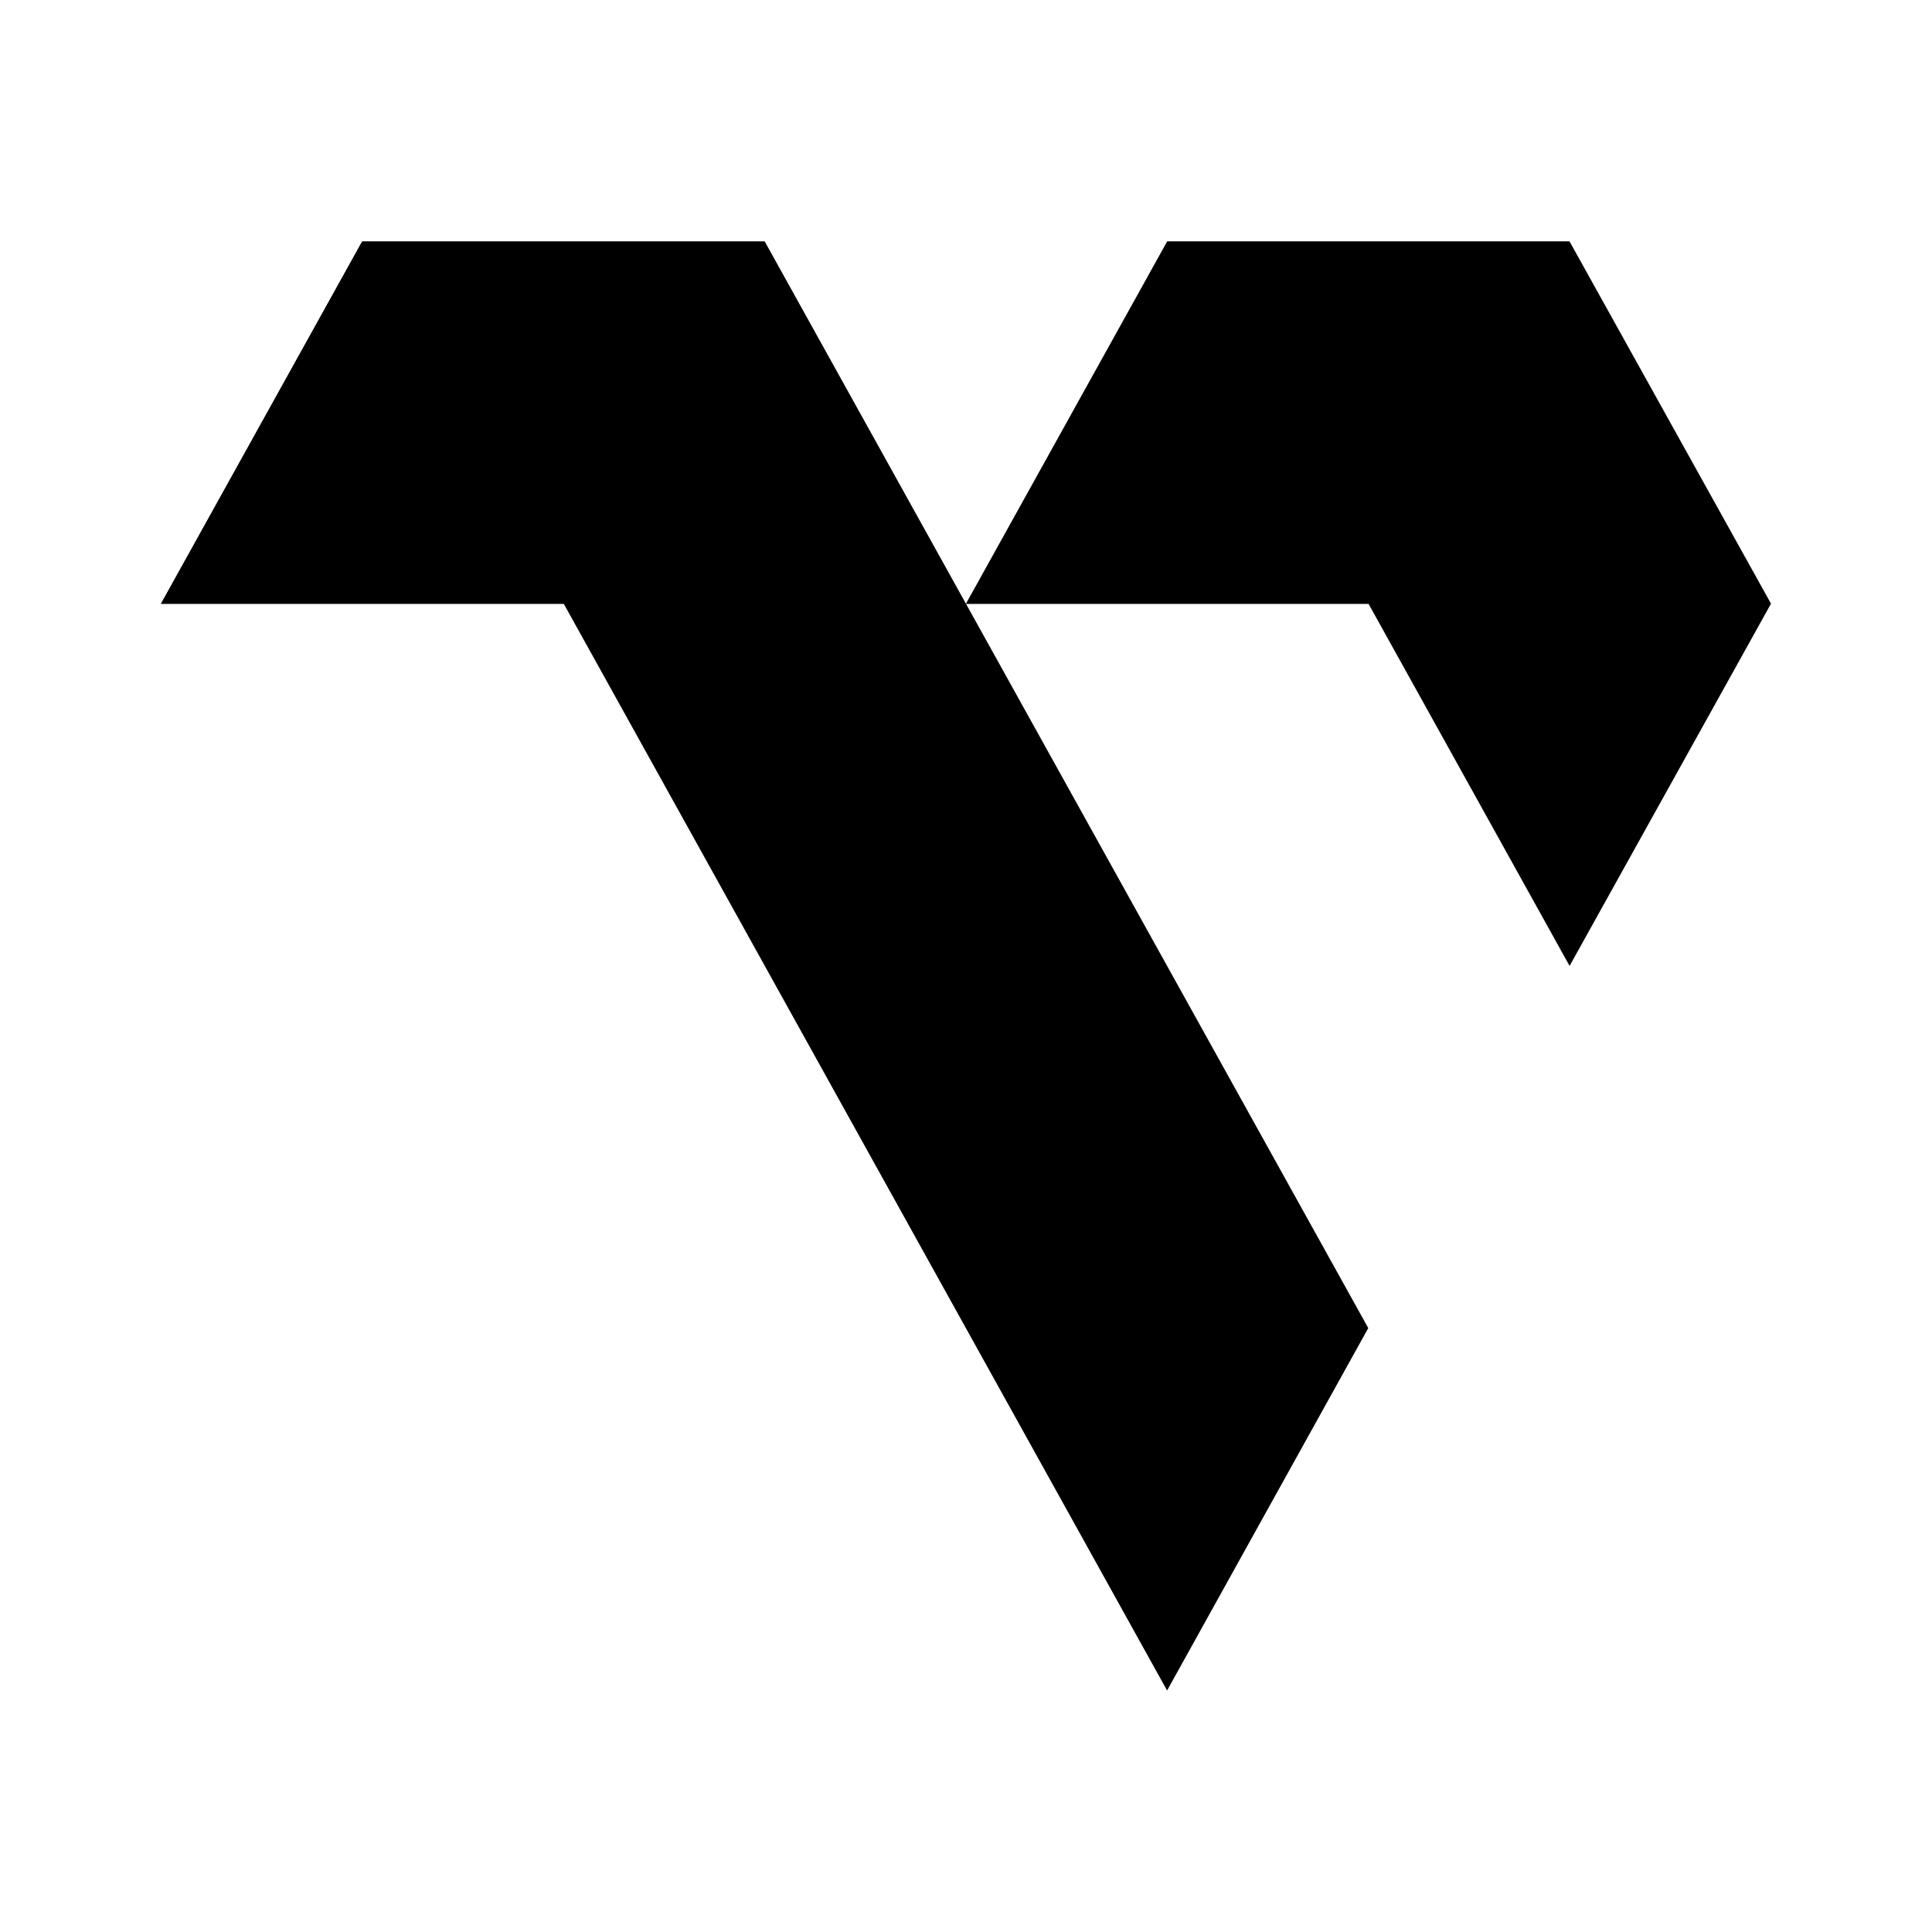 <svg xmlns="http://www.w3.org/2000/svg" xmlns:xlink="http://www.w3.org/1999/xlink" width="24" height="24" viewBox="0 0 24 24"><path fill="currentColor" d="m14.498 21l2.499-4.502L9.5 3H4.499L2 7.5h5.003zm5-9.001L22 7.499L19.498 3H14.5l-2.499 4.5H17z"/><path fill="currentColor" d="M17 7.5L19.497 3H14.5l-2.499 4.5zm-9.997 0L9.5 3H4.499L2 7.5z"/></svg>